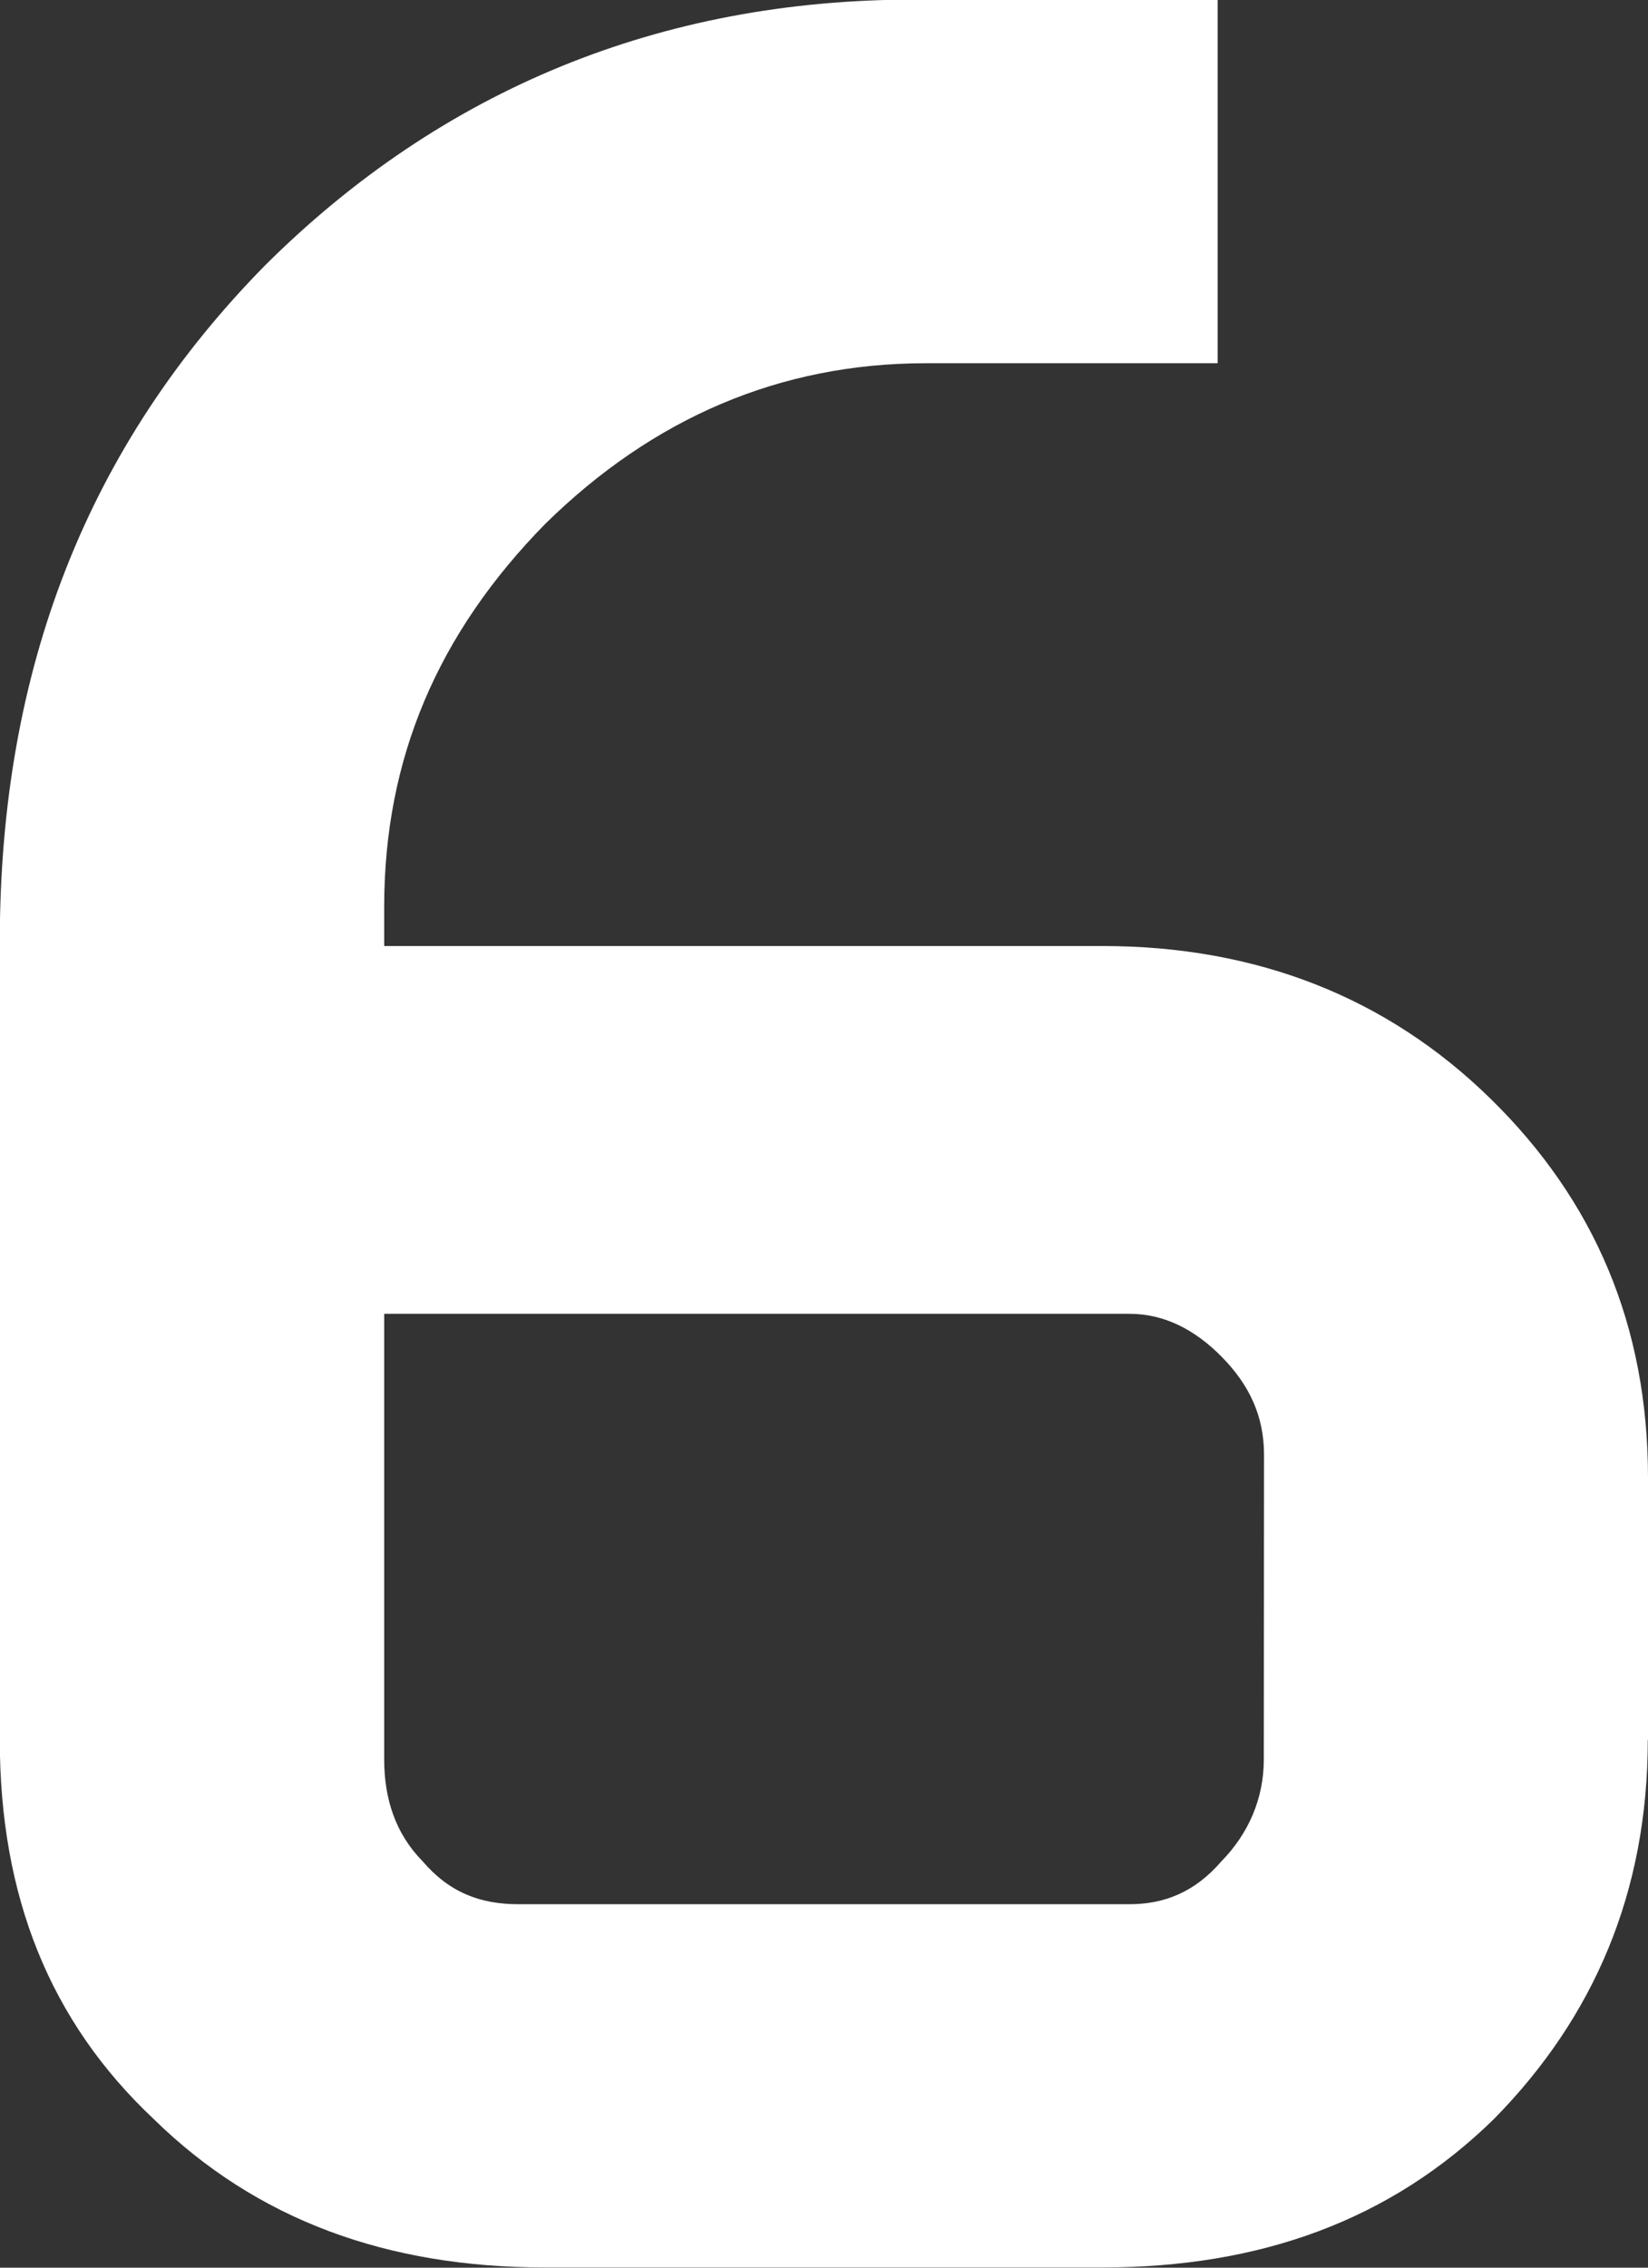 <svg fill="none" height="11" viewBox="0 0 8 11" width="8" xmlns="http://www.w3.org/2000/svg"><rect x="0" y="0" width="8" height="11" fill="#333333" stroke="none"/><path d="m8 8.44v-1.271c0-.74-.261-1.347-.765-1.84s-1.138-.74-1.883-.74h-3.487v-.19c0-.721.261-1.328.783-1.859.522-.512 1.138-.778 1.846-.778h1.417v-1.764h-1.473c-1.231 0-2.294.436-3.152 1.29-.858.872-1.287 1.953-1.287 3.281v1.84 2.029c0 .759.242 1.366.746 1.84.503.493 1.138.721 1.902.721h2.704c.765 0 1.399-.228 1.902-.721.485-.493.746-1.1.746-1.84zm-1.865.095c0 .19-.075.36-.205.493-.131.152-.28.209-.448.209h-2.965c-.186 0-.336-.057-.466-.209-.131-.133-.186-.303-.186-.493v-2.162h3.618c.168 0 .317.076.448.209.131.133.205.284.205.474z" fill="#fff"/></svg>